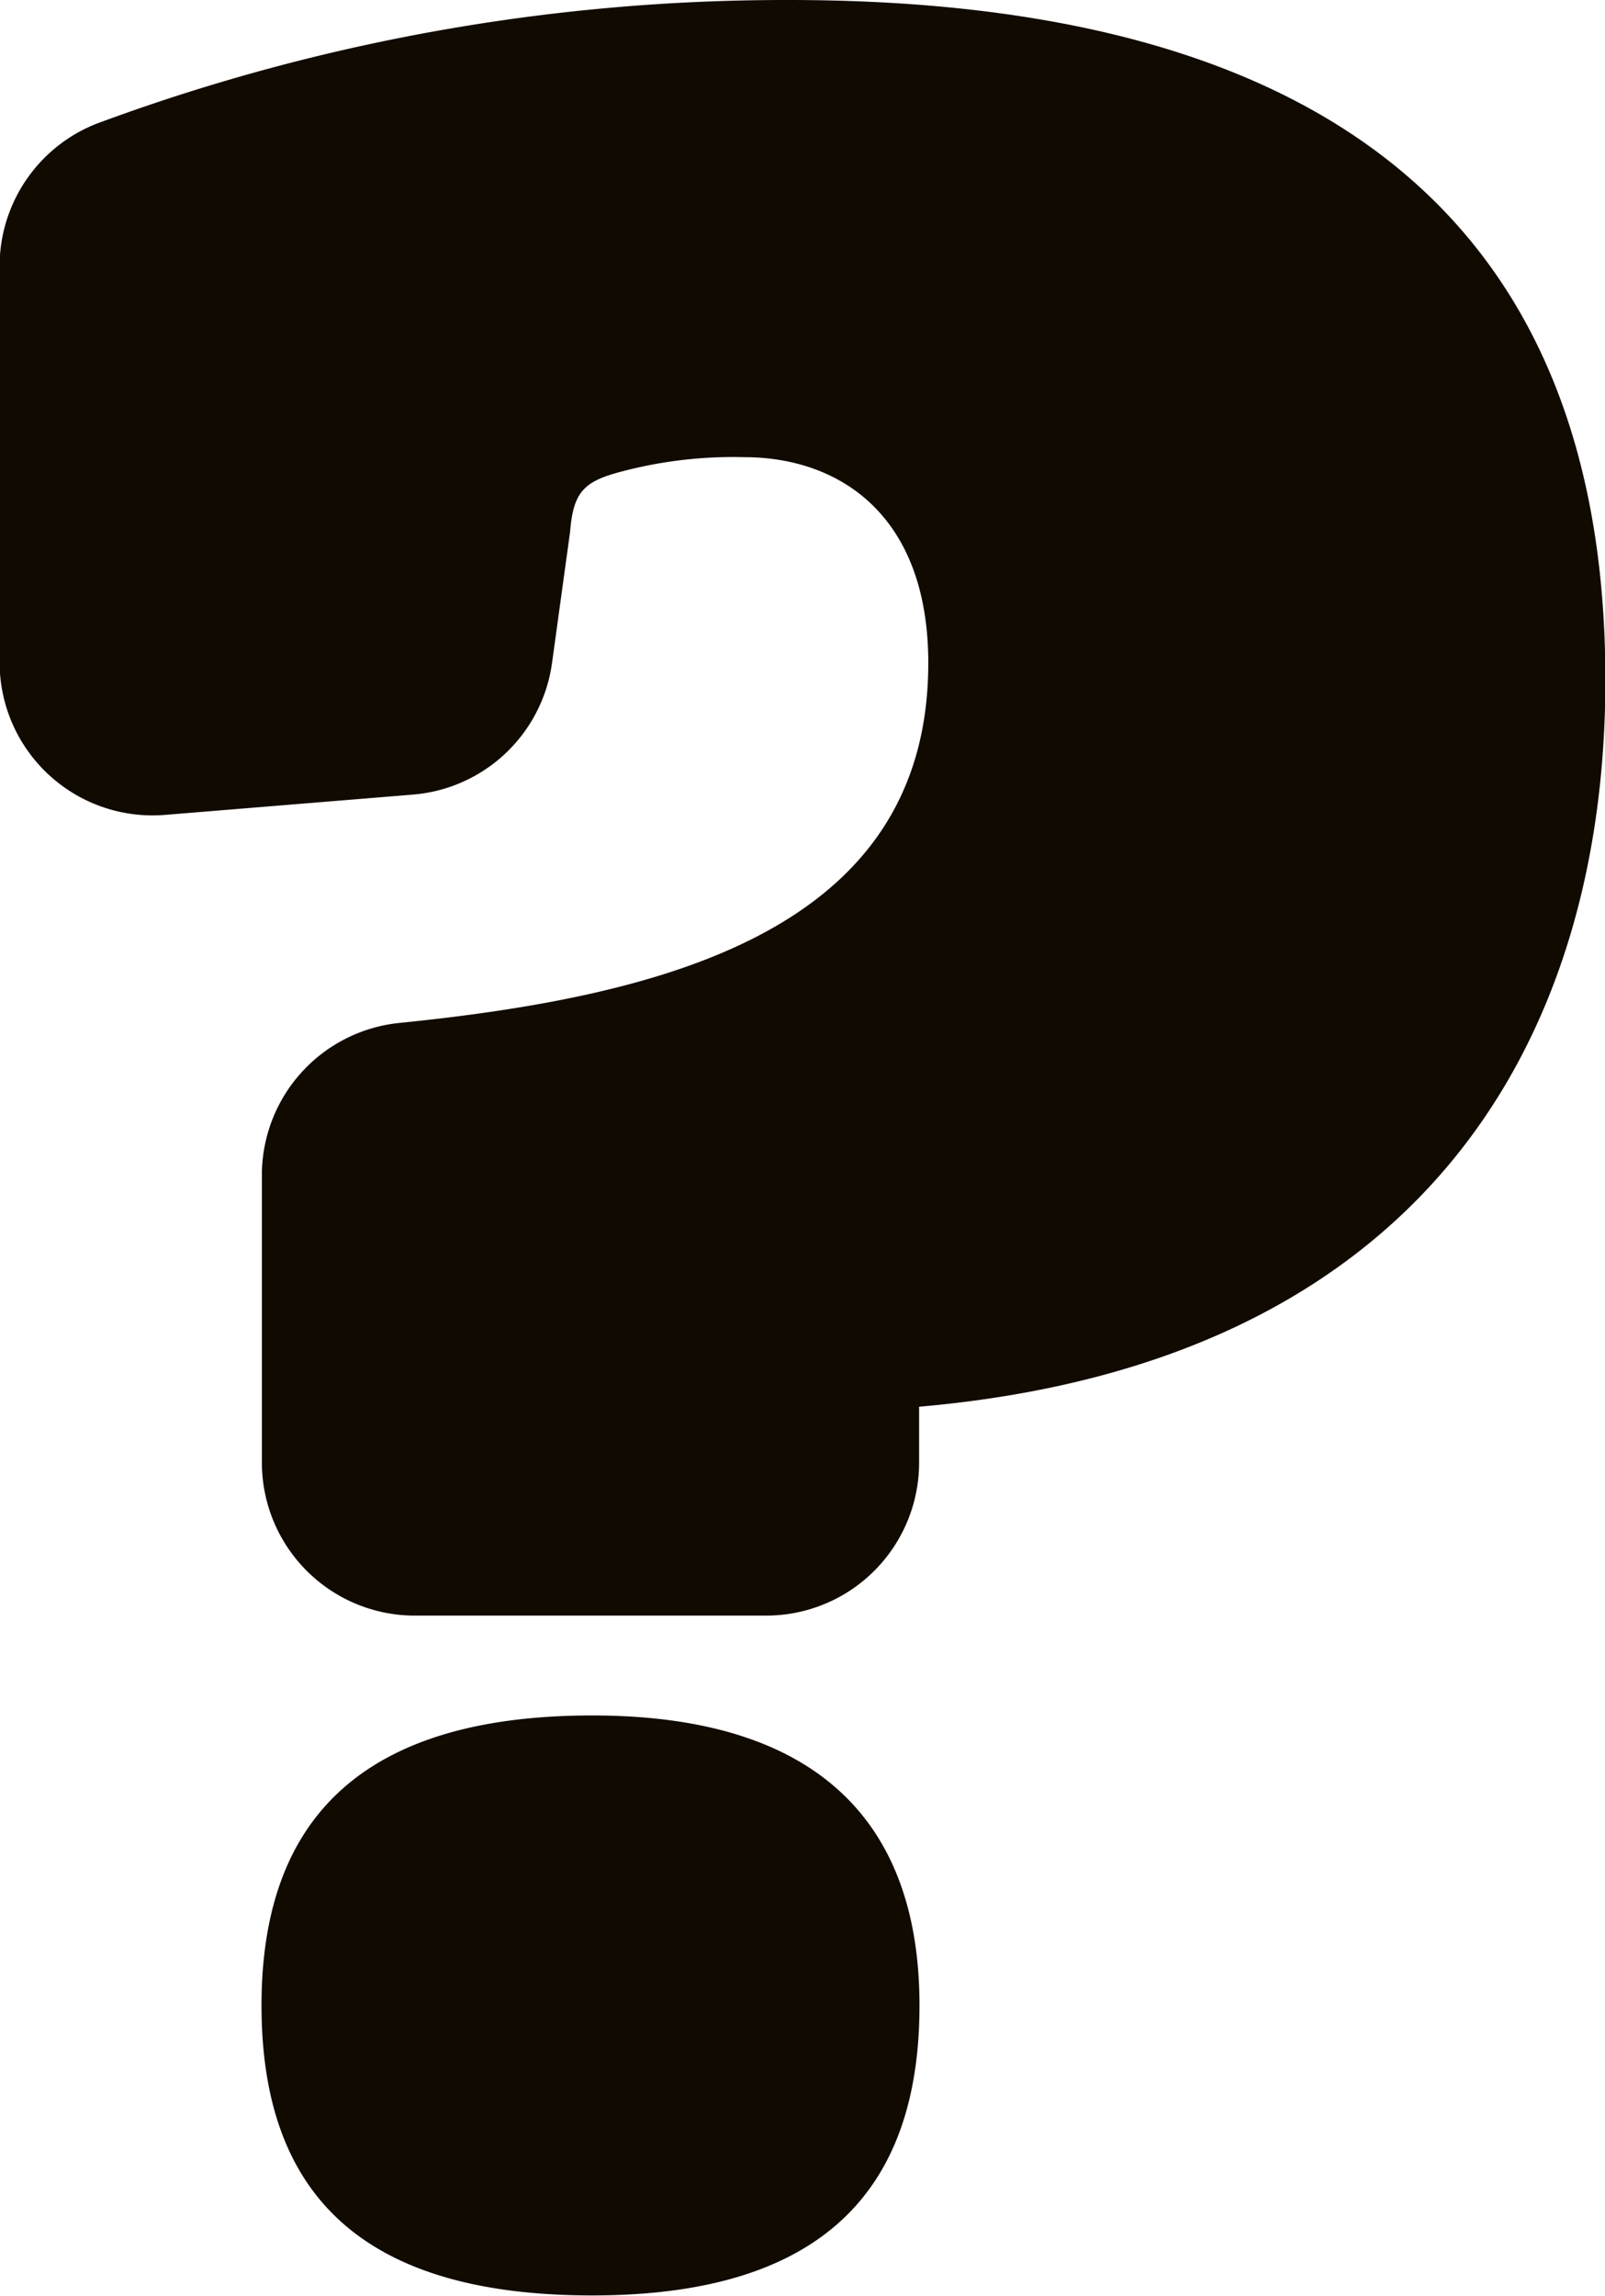<svg xmlns="http://www.w3.org/2000/svg" xmlns:xlink="http://www.w3.org/1999/xlink" viewBox="0 0 41.98 60.01"><defs><style>.cls-1{fill:none;}.cls-2{clip-path:url(#clip-path);}.cls-3{fill:#110a01;}</style><clipPath id="clip-path" transform="translate(-9.01 0)"><rect class="cls-1" width="60" height="60"/></clipPath></defs><g id="Layer_2" data-name="Layer 2"><g id="Layer_1-2" data-name="Layer 1"><g class="cls-2"><g id="howto"><path id="Path_15" data-name="Path 15" class="cls-3" d="M15.86,30.66v7.57a4,4,0,0,0,4,4h9.19a4,4,0,0,0,4-4V36.77h0C46.26,35.62,51,27.15,51,17.77,51,3.67,40.8,0,29.63,0A51.8,51.8,0,0,0,11.68,3.18,4,4,0,0,0,9,7v10.3a4,4,0,0,0,4.33,4l6.48-.53a4,4,0,0,0,3.64-3.45l.47-3.41c.08-1,.33-1.3,1.22-1.55a11.42,11.42,0,0,1,3.34-.41c2.44,0,4.81,1.47,4.81,5.38,0,7-6.92,8.71-13.85,9.41A4,4,0,0,0,15.86,30.66Zm17.2,21.76c0-4.89-2.78-7.58-8.56-7.58-6,0-8.65,2.69-8.65,7.58,0,5,2.7,7.58,8.65,7.58s8.56-2.69,8.56-7.58Z" transform="translate(-9.01 0)"/></g></g></g></g></svg>